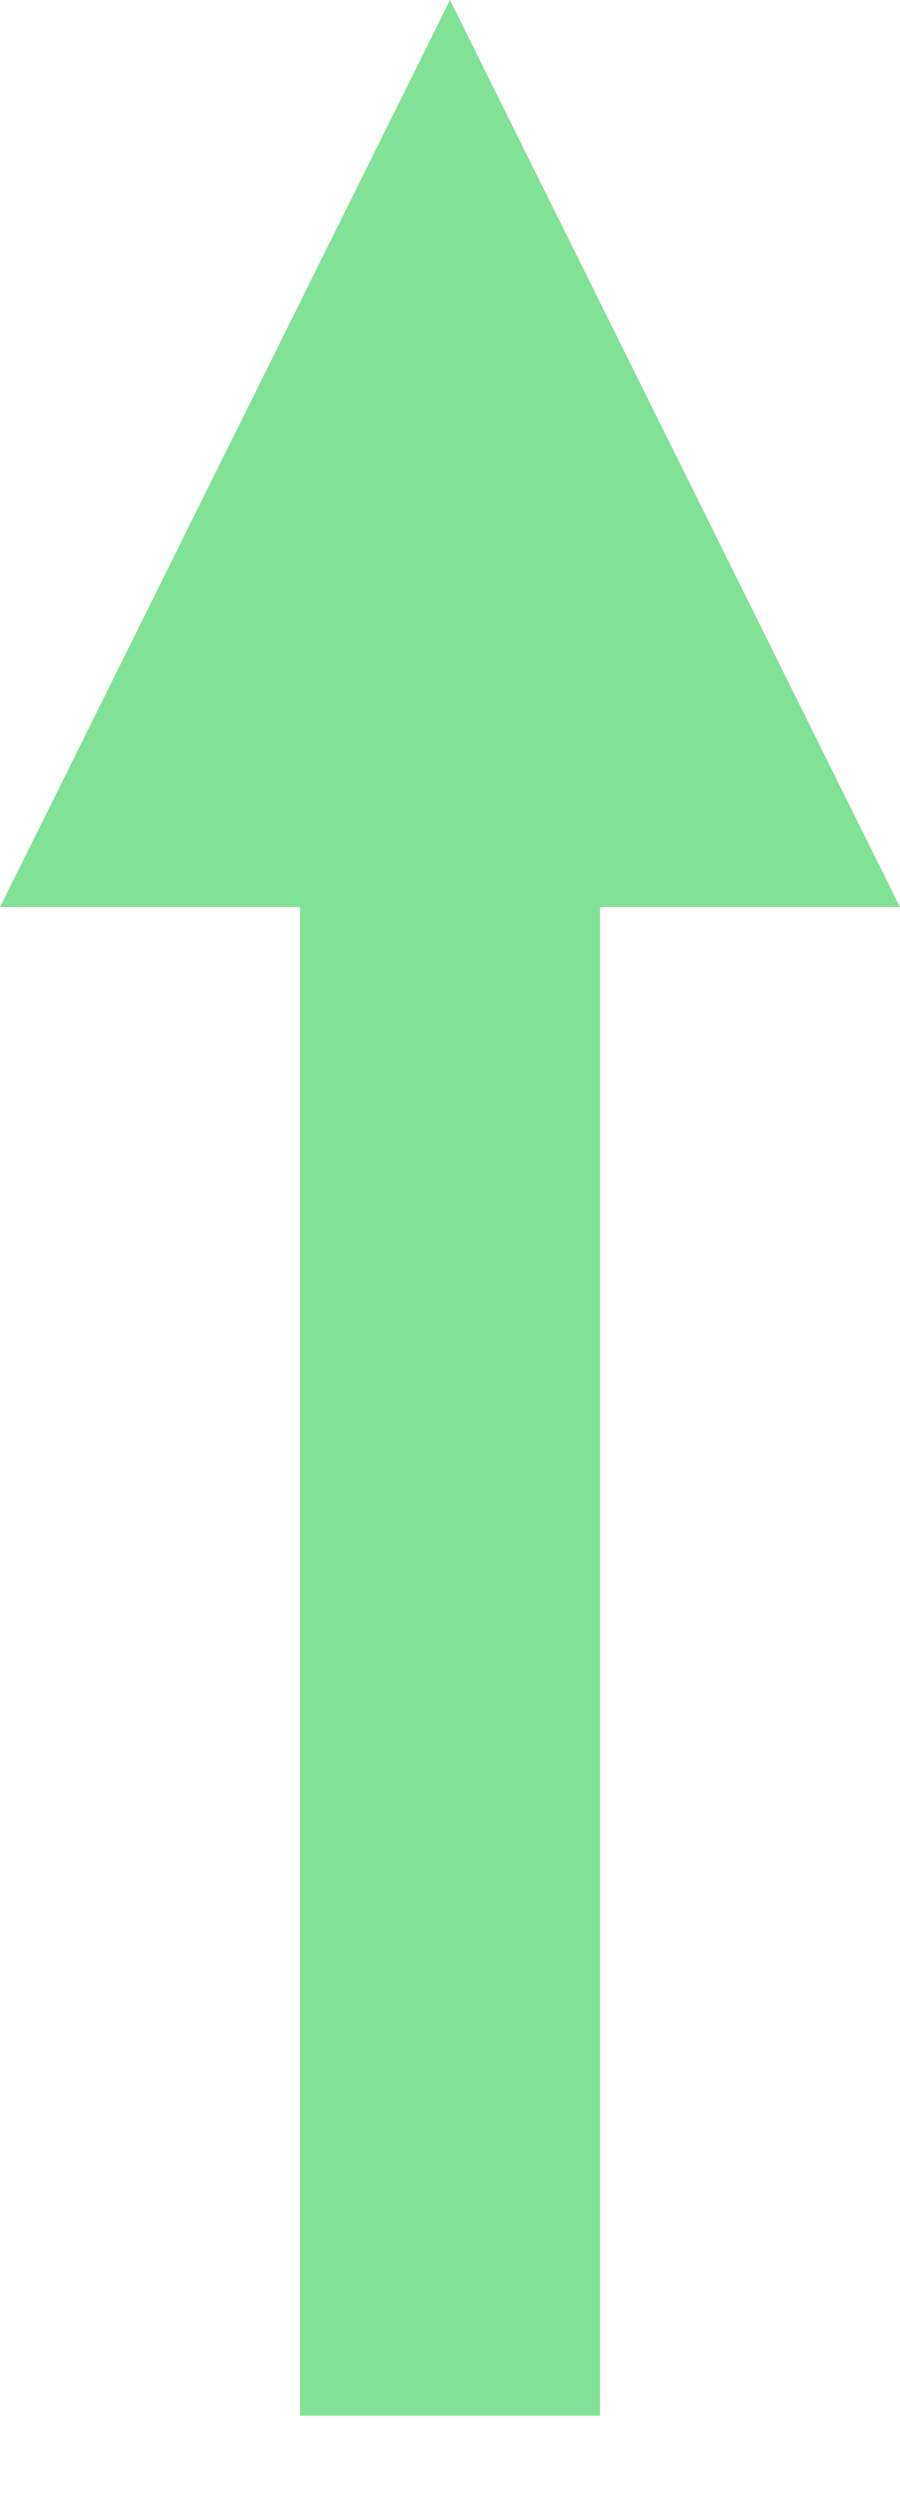<?xml version="1.0" encoding="UTF-8"?>
<svg width="9px" height="25px" viewBox="0 0 9 25" version="1.1" xmlns="http://www.w3.org/2000/svg" xmlns:xlink="http://www.w3.org/1999/xlink">
    <!-- Generator: Sketch 51.3 (57544) - http://www.bohemiancoding.com/sketch -->
    <title>上升</title>
    <desc>Created with Sketch.</desc>
    <defs></defs>
    <g id="Page-1" stroke="none" stroke-width="1" fill="none" fill-rule="evenodd">
        <g id="态势分析-人新" transform="translate(-153, -216)" fill="#81E296">
            <g id="内容-copy-6" transform="translate(20, -183)">
                <g id="实时进出人流分析" transform="translate(0, 285)">
                    <g id="Group-5" transform="translate(65, 43)">
                        <g id="上升" transform="translate(68, 71)">
                            <rect id="Rectangle-14" x="3" y="6.039" width="3" height="18.116"></rect>
                            <polygon id="Rectangle-15" points="4.5 0 9 9.07 0 9.07"></polygon>
                        </g>
                    </g>
                </g>
            </g>
        </g>
    </g>
</svg>